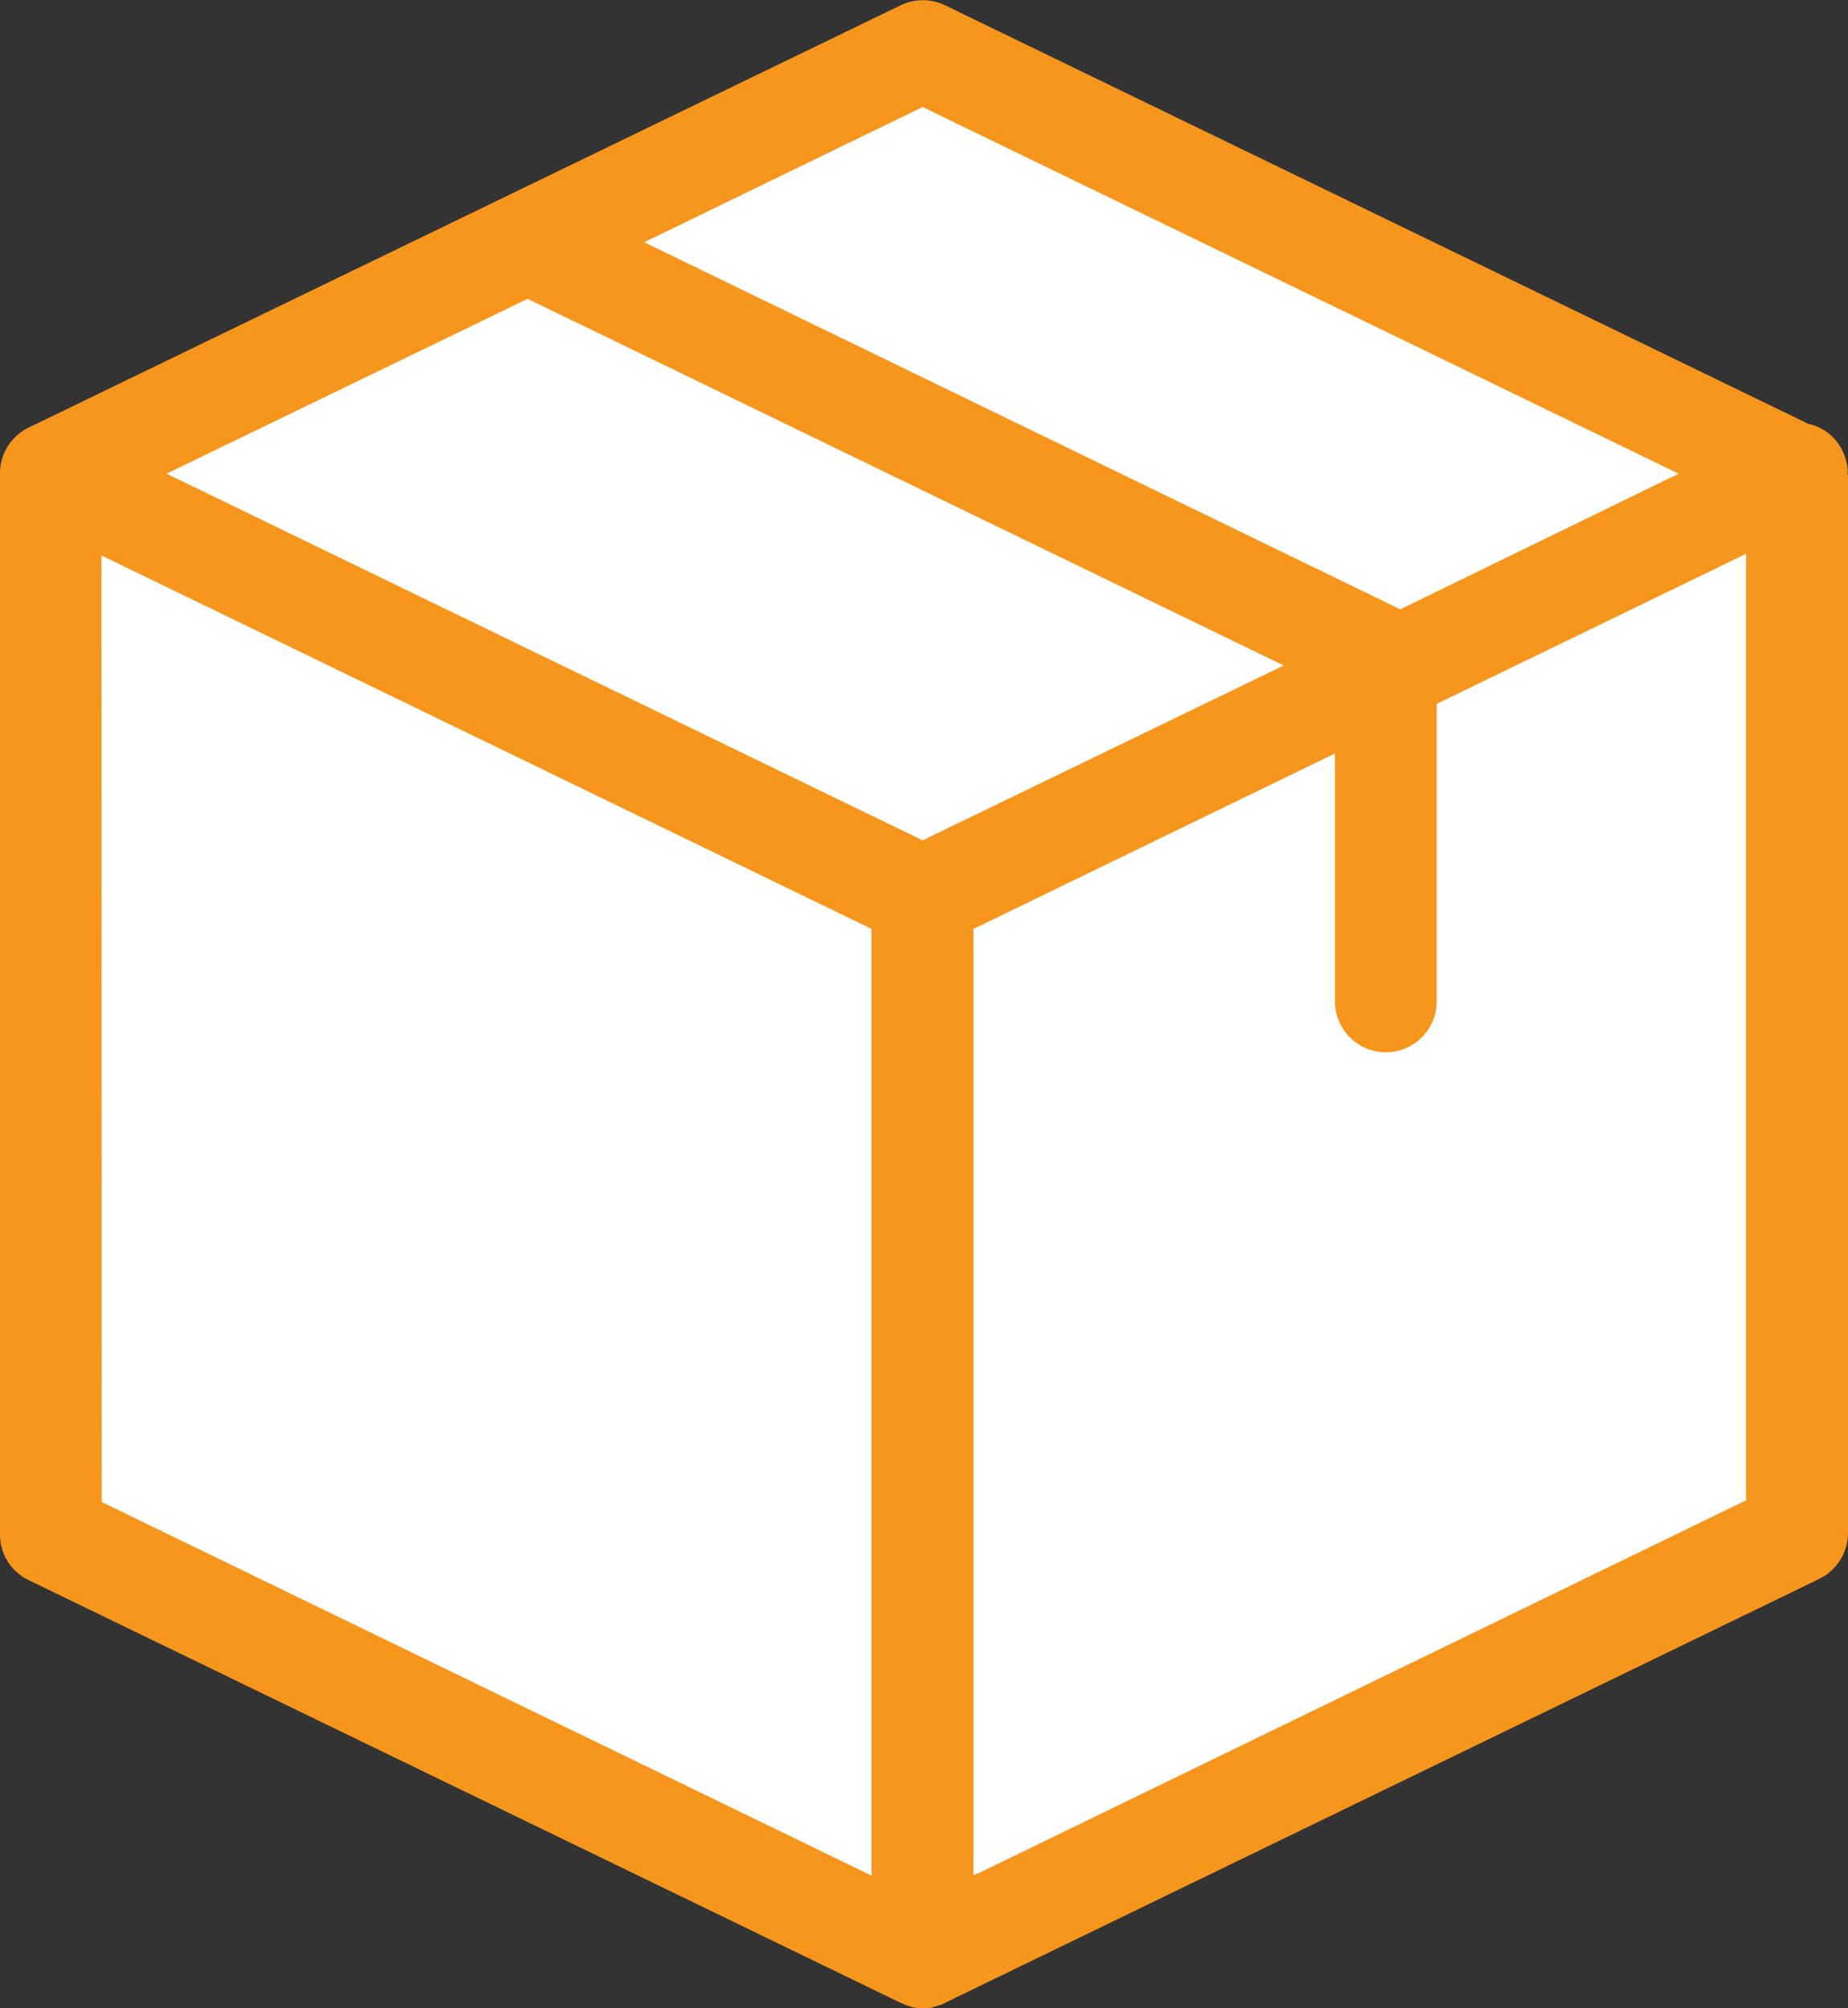<svg id="Layer_1" data-name="Layer 1" xmlns="http://www.w3.org/2000/svg" viewBox="0 0 348.84 379"><rect x="0" y="0" width="348.84" height="379" fill="#333333" stroke="none"/><defs><style>.cls-1{fill:#fff;}.cls-2{fill:#f7961d;}</style></defs><title>why-item-08</title><g id="Layer_2" data-name="Layer 2"><polygon class="cls-1" points="9.1 95.56 174.42 10.96 337 89.96 337 292.96 183.76 353.96 160 361.96 9.1 288.96 9.1 95.56"/></g><path class="cls-2" d="M348.8,89.32a9.93,9.93,0,0,0-1-4.24A9.27,9.27,0,0,0,341.36,80L178.4,1A9.66,9.66,0,0,0,170,1L5.44,80.68A9.63,9.63,0,0,0,0,89v200.6a9.52,9.52,0,0,0,5.44,8.64L170,378c.08,0,.08,0,.16.08a2.91,2.91,0,0,1,.72.32c.08,0,.16.08.32.08l.72.24c.08,0,.16.08.24.08.24.08.56.08.8.16h.24c.32,0,.72.08,1,.08a4.7,4.7,0,0,0,1-.08h.24a2.91,2.91,0,0,0,.8-.16c.08,0,.16-.08.24-.08l.72-.24c.08,0,.16-.08.32-.08a2.82,2.82,0,0,0,.72-.32c.08,0,.08,0,.16-.08l165-80a9.68,9.68,0,0,0,5.44-8.64V89.56c-.16-.08-.16-.16-.16-.24ZM174.16,20.2,316.88,89.4,264.32,115,121.6,45.72Zm0,138.4L31.44,89.4l68.16-33,142.72,69.2Zm-155-53.76,145.36,70.48V354L19.2,283.48ZM183.76,354V175.32L252,142.2V189a9.6,9.6,0,0,0,19.2,0V132.84l58.4-28.32V283.16Z"/></svg>